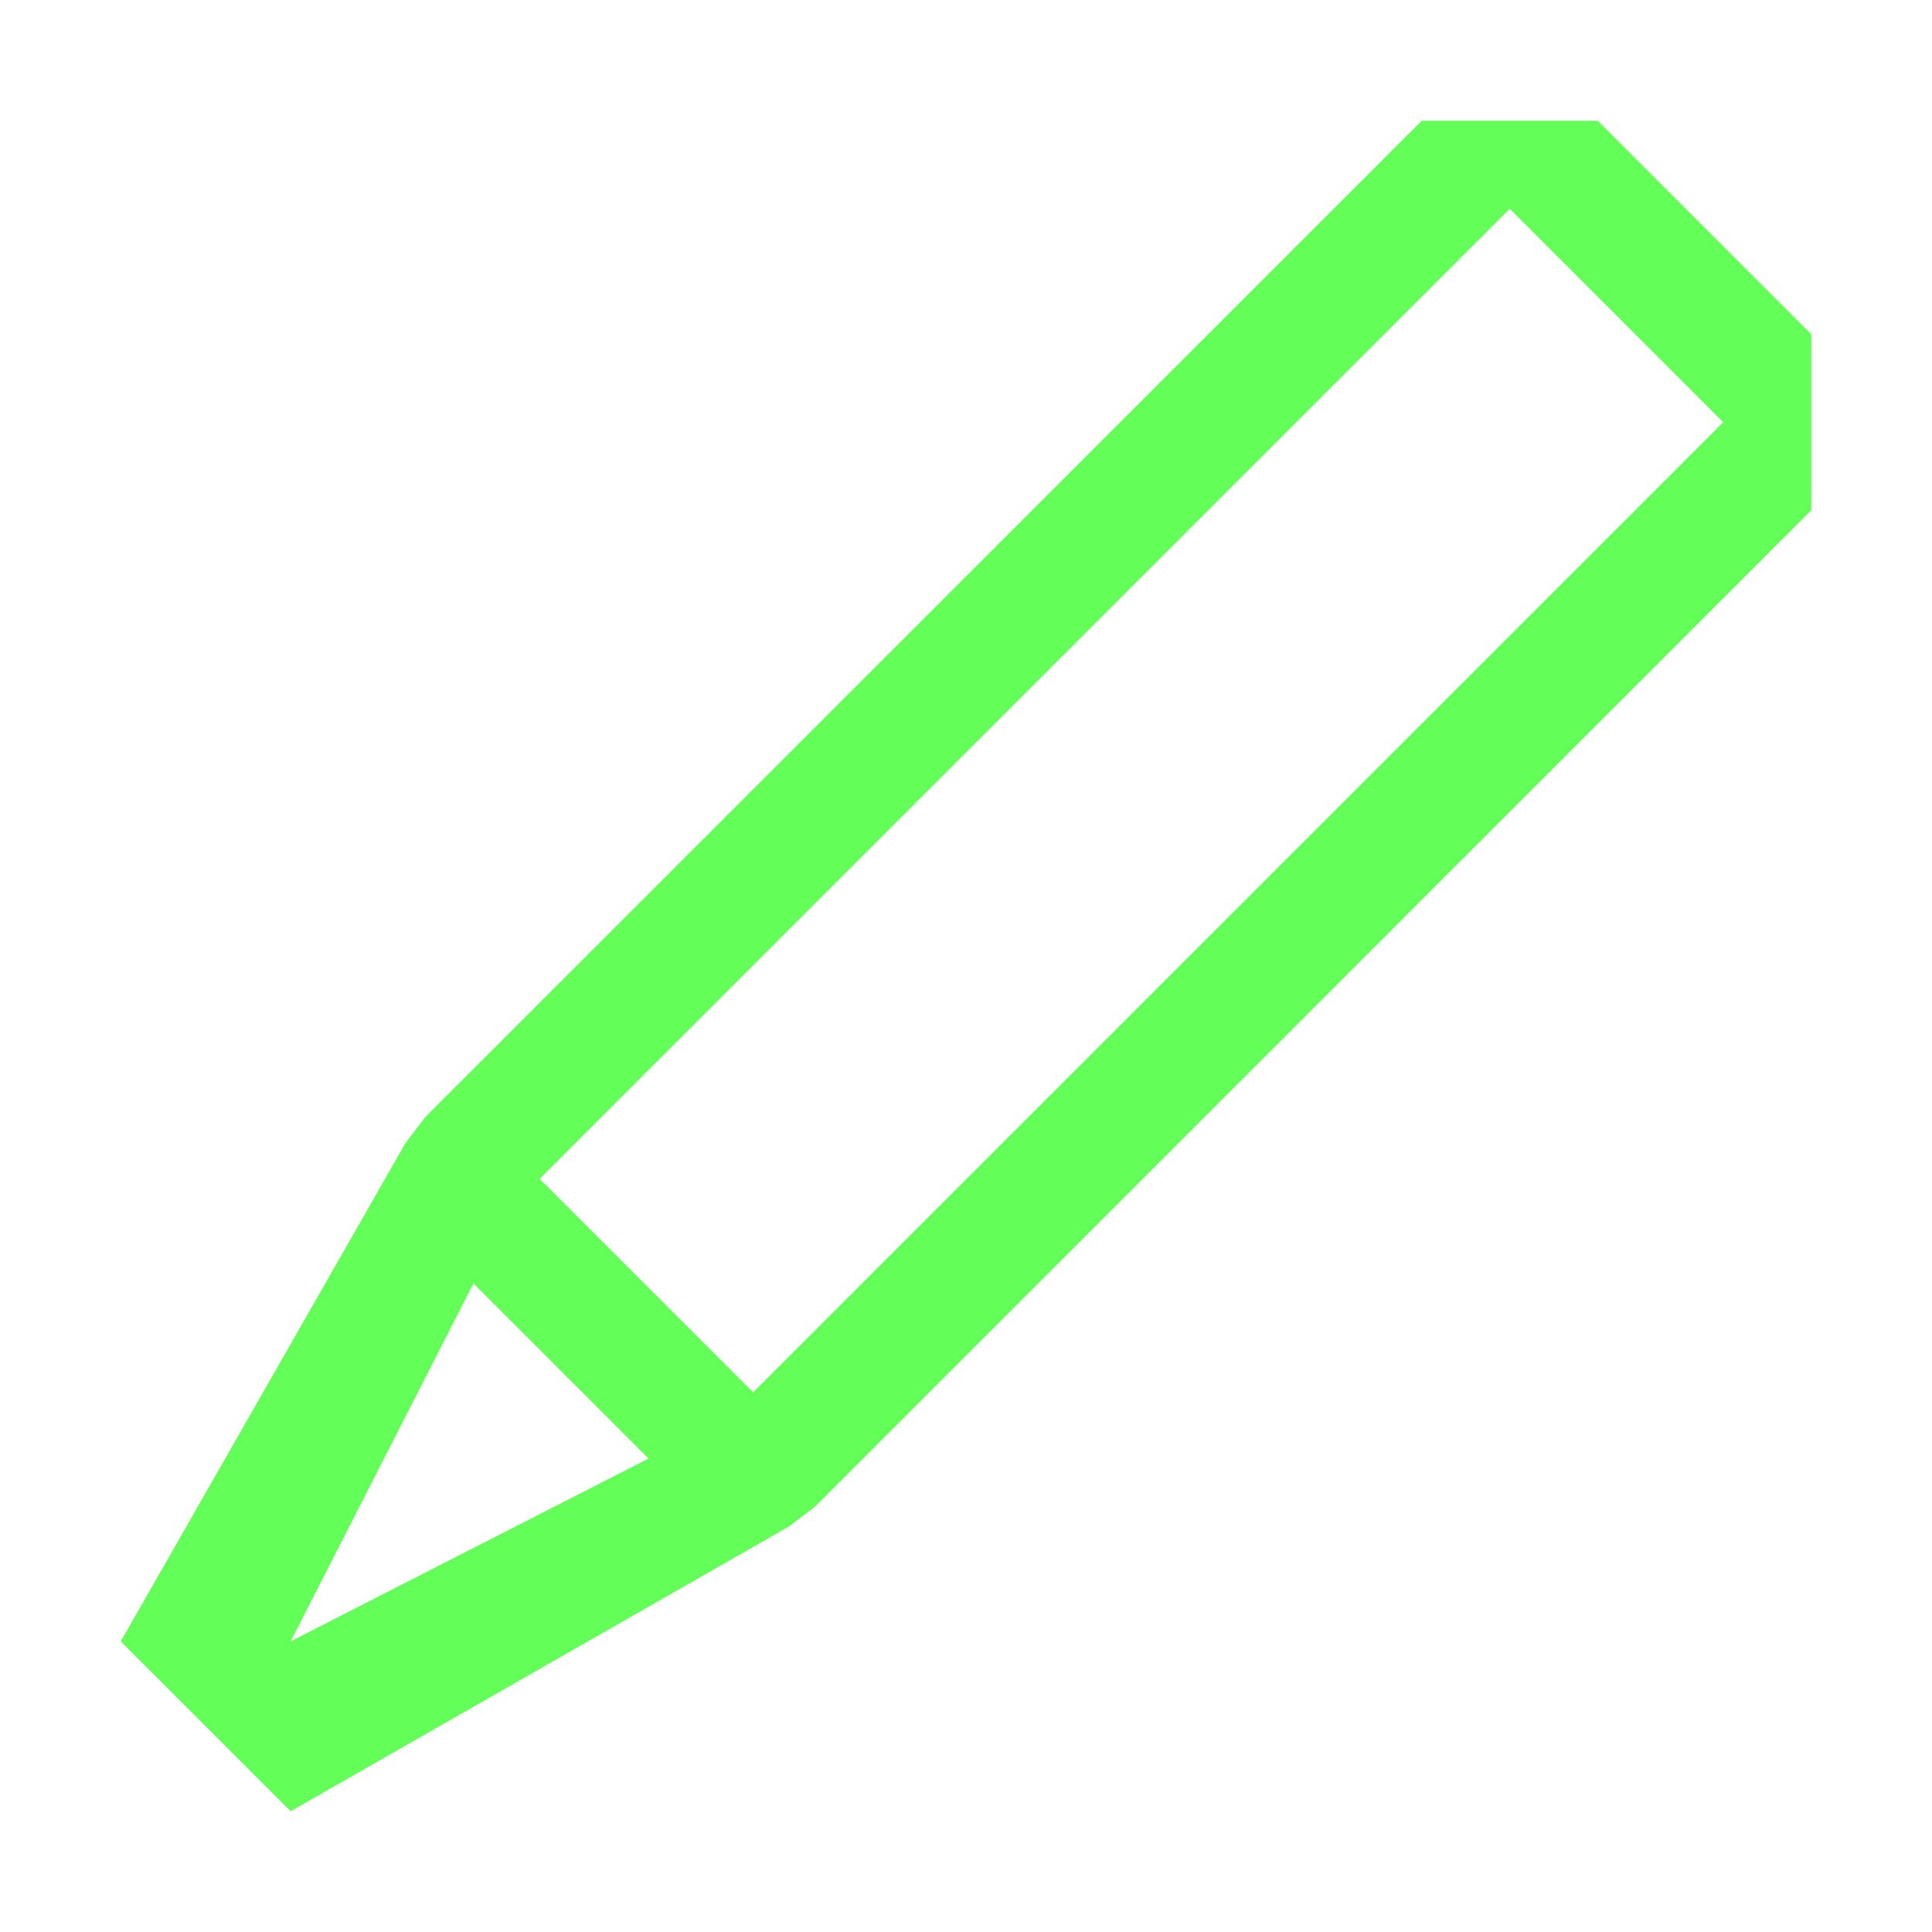 <?xml version="1.0" encoding="UTF-8" standalone="no"?>
<svg
   width="16"
   height="16"
   viewBox="0 0 16 16"
   fill="none"
   version="1.1"
   id="svg4"
   sodipodi:docname="test-state-preparing.svg"
   inkscape:version="1.2.2 (732a01da63, 2022-12-09)"
   xmlns:inkscape="http://www.inkscape.org/namespaces/inkscape"
   xmlns:sodipodi="http://sodipodi.sourceforge.net/DTD/sodipodi-0.dtd"
   xmlns="http://www.w3.org/2000/svg"
   xmlns:svg="http://www.w3.org/2000/svg">
  <defs
     id="defs8" />
  <sodipodi:namedview
     id="namedview6"
     pagecolor="#505050"
     bordercolor="#eeeeee"
     borderopacity="1"
     inkscape:showpageshadow="0"
     inkscape:pageopacity="0"
     inkscape:pagecheckerboard="0"
     inkscape:deskcolor="#505050"
     showgrid="true"
     inkscape:zoom="41.7193"
     inkscape:cx="2.8044574"
     inkscape:cy="7.7661897"
     inkscape:window-width="1920"
     inkscape:window-height="1137"
     inkscape:window-x="1272"
     inkscape:window-y="-8"
     inkscape:window-maximized="1"
     inkscape:current-layer="svg4">
    <inkscape:grid
       type="xygrid"
       id="grid10"
       spacingx="0.5"
       spacingy="0.5" />
  </sodipodi:namedview>
  <path
     fill-rule="evenodd"
     clip-rule="evenodd"
     d="M 2.407,15 1,13.593 3.357,9.468 3.523,9.25 11.774,1 h 1.458 L 15,2.768 V 4.226 L 6.75,12.477 6.532,12.643 Z m 0,-1.407 L 6.021,11.747 14.271,3.497 12.503,1.729 4.253,9.979 Z"
     fill="#c5c5c5"
     id="path9739"
     style="fill:#63ff58;fill-opacity:1" />
  <path
     fill-rule="evenodd"
     clip-rule="evenodd"
     d="m 5.646,12.354 -2,-2 0.707,-0.707 2,2 z"
     fill="#c5c5c5"
     id="path9741"
     style="fill:#63ff58;fill-opacity:1" />
</svg>
